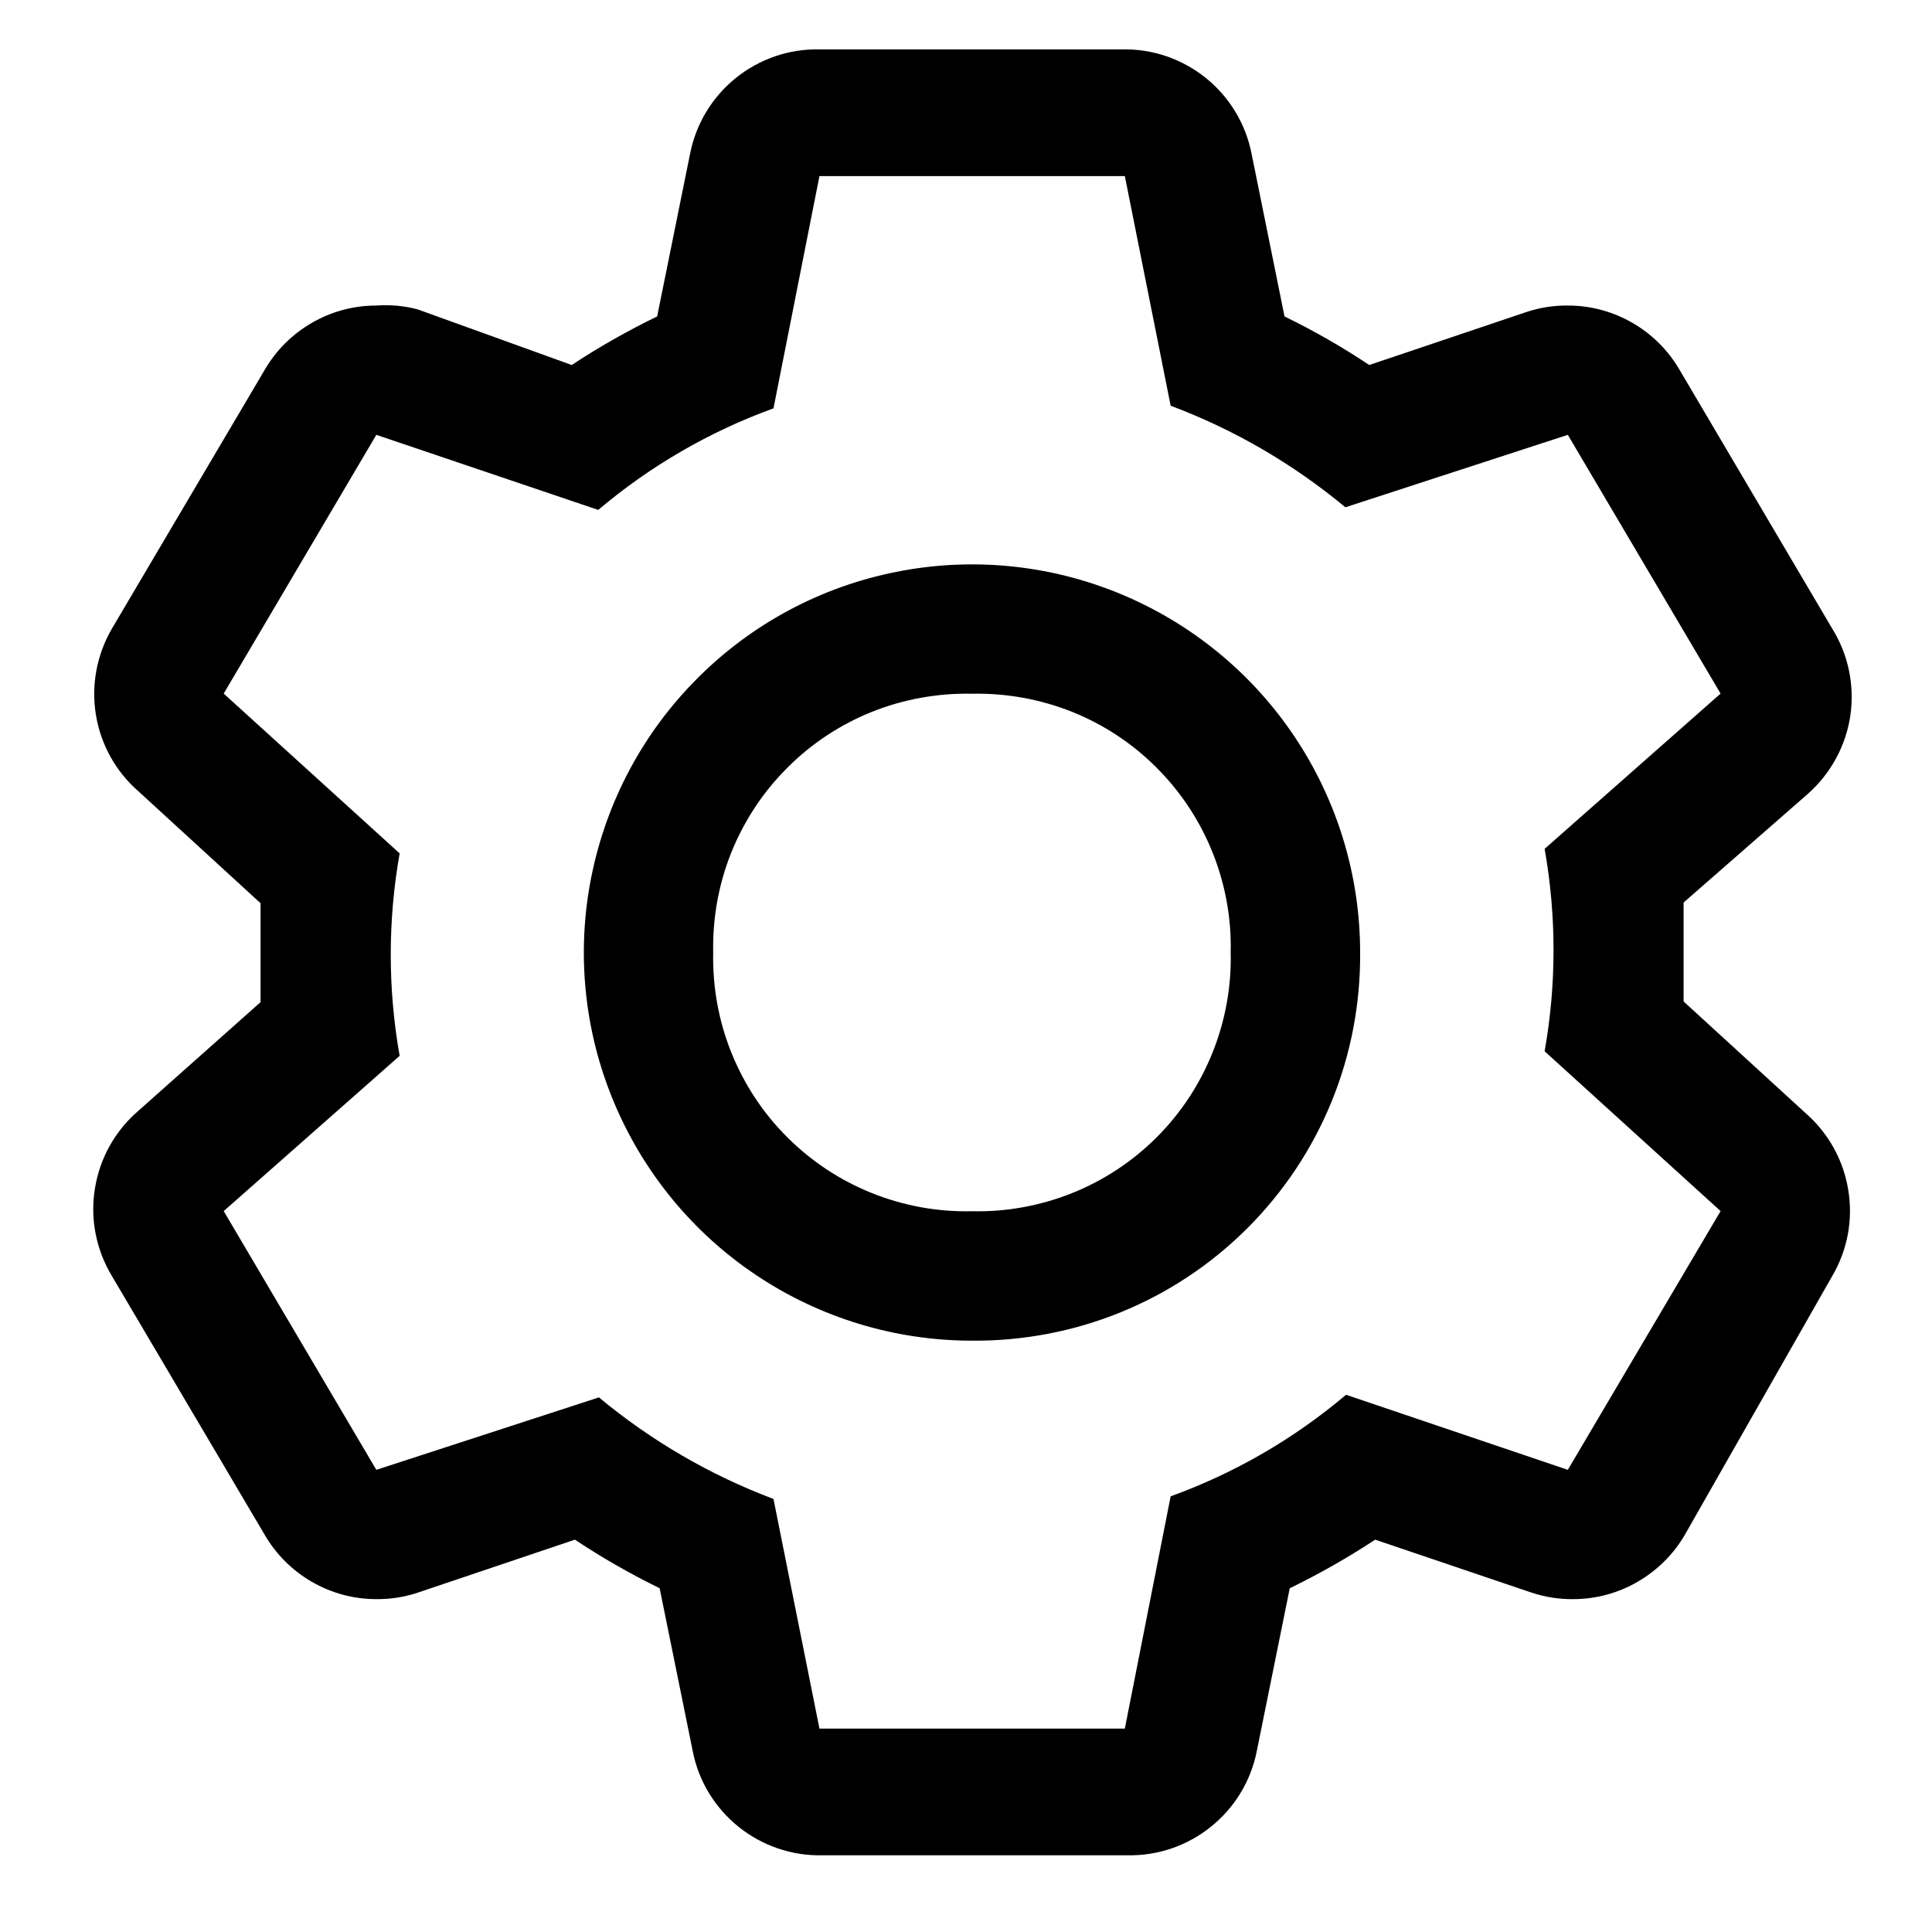 <svg width="14" height="14" viewBox="0 0 14 14" fill="none" xmlns="http://www.w3.org/2000/svg">
<g id="Group 4170">
<path id="Vector" d="M12.2 7.257V6.54L13.1 5.753C13.266 5.606 13.375 5.406 13.408 5.188C13.44 4.969 13.395 4.746 13.278 4.557L12.172 2.682C12.09 2.54 11.972 2.422 11.83 2.34C11.687 2.257 11.526 2.214 11.361 2.214C11.259 2.213 11.158 2.229 11.061 2.261L9.922 2.645C9.726 2.514 9.521 2.397 9.308 2.293L9.069 1.112C9.026 0.896 8.909 0.703 8.738 0.565C8.566 0.427 8.352 0.353 8.132 0.358H5.938C5.718 0.353 5.504 0.427 5.332 0.565C5.161 0.703 5.044 0.896 5.001 1.112L4.762 2.293C4.548 2.397 4.341 2.514 4.143 2.645L3.027 2.242C2.93 2.216 2.828 2.207 2.727 2.214C2.563 2.214 2.402 2.257 2.259 2.34C2.117 2.422 1.999 2.54 1.917 2.682L0.81 4.557C0.701 4.745 0.66 4.965 0.695 5.18C0.73 5.395 0.839 5.591 1.003 5.734L1.888 6.545V7.262L1.003 8.049C0.834 8.194 0.723 8.393 0.688 8.612C0.652 8.831 0.696 9.055 0.81 9.245L1.917 11.12C1.999 11.262 2.117 11.38 2.259 11.462C2.402 11.545 2.563 11.588 2.727 11.588C2.829 11.589 2.931 11.573 3.027 11.541L4.166 11.157C4.363 11.288 4.568 11.405 4.78 11.509L5.02 12.69C5.062 12.906 5.18 13.099 5.351 13.237C5.523 13.375 5.737 13.449 5.957 13.444H8.169C8.389 13.449 8.604 13.375 8.775 13.237C8.947 13.099 9.064 12.906 9.107 12.69L9.346 11.509C9.56 11.405 9.766 11.288 9.965 11.157L11.099 11.541C11.196 11.573 11.297 11.589 11.399 11.588C11.563 11.588 11.725 11.545 11.867 11.462C12.009 11.38 12.128 11.262 12.21 11.12L13.278 9.245C13.388 9.057 13.429 8.837 13.393 8.622C13.358 8.407 13.25 8.212 13.086 8.068L12.2 7.257ZM11.361 10.651L9.754 10.107C9.377 10.426 8.947 10.675 8.483 10.843L8.151 12.526H5.938L5.605 10.862C5.145 10.689 4.718 10.44 4.34 10.126L2.727 10.651L1.621 8.776L2.896 7.651C2.81 7.166 2.81 6.669 2.896 6.184L1.621 5.026L2.727 3.151L4.335 3.695C4.712 3.376 5.142 3.127 5.605 2.959L5.938 1.276H8.151L8.483 2.94C8.944 3.113 9.371 3.362 9.749 3.676L11.361 3.151L12.468 5.026L11.193 6.151C11.279 6.636 11.279 7.133 11.193 7.618L12.468 8.776L11.361 10.651Z" fill="black"/>
<path id="Vector_2" d="M7.043 9.715C6.487 9.715 5.943 9.55 5.481 9.241C5.018 8.932 4.658 8.492 4.445 7.978C4.232 7.465 4.176 6.899 4.285 6.354C4.394 5.808 4.661 5.307 5.055 4.914C5.448 4.52 5.949 4.252 6.495 4.144C7.04 4.035 7.606 4.091 8.12 4.304C8.633 4.517 9.073 4.877 9.382 5.34C9.691 5.802 9.856 6.346 9.856 6.902C9.859 7.273 9.789 7.64 9.649 7.983C9.509 8.326 9.302 8.637 9.04 8.899C8.778 9.161 8.467 9.368 8.124 9.508C7.781 9.648 7.414 9.718 7.043 9.715ZM7.043 5.027C6.796 5.022 6.549 5.066 6.319 5.158C6.089 5.25 5.88 5.388 5.705 5.564C5.529 5.739 5.392 5.948 5.299 6.178C5.207 6.408 5.163 6.654 5.168 6.902C5.163 7.15 5.207 7.396 5.299 7.626C5.392 7.857 5.529 8.066 5.705 8.241C5.88 8.416 6.089 8.554 6.319 8.646C6.549 8.738 6.796 8.783 7.043 8.777C7.291 8.783 7.537 8.738 7.768 8.646C7.998 8.554 8.207 8.416 8.382 8.241C8.557 8.066 8.695 7.857 8.787 7.626C8.879 7.396 8.924 7.15 8.918 6.902C8.924 6.654 8.879 6.408 8.787 6.178C8.695 5.948 8.557 5.739 8.382 5.564C8.207 5.388 7.998 5.25 7.768 5.158C7.537 5.066 7.291 5.022 7.043 5.027Z" fill="black"/>
</g>
</svg>
